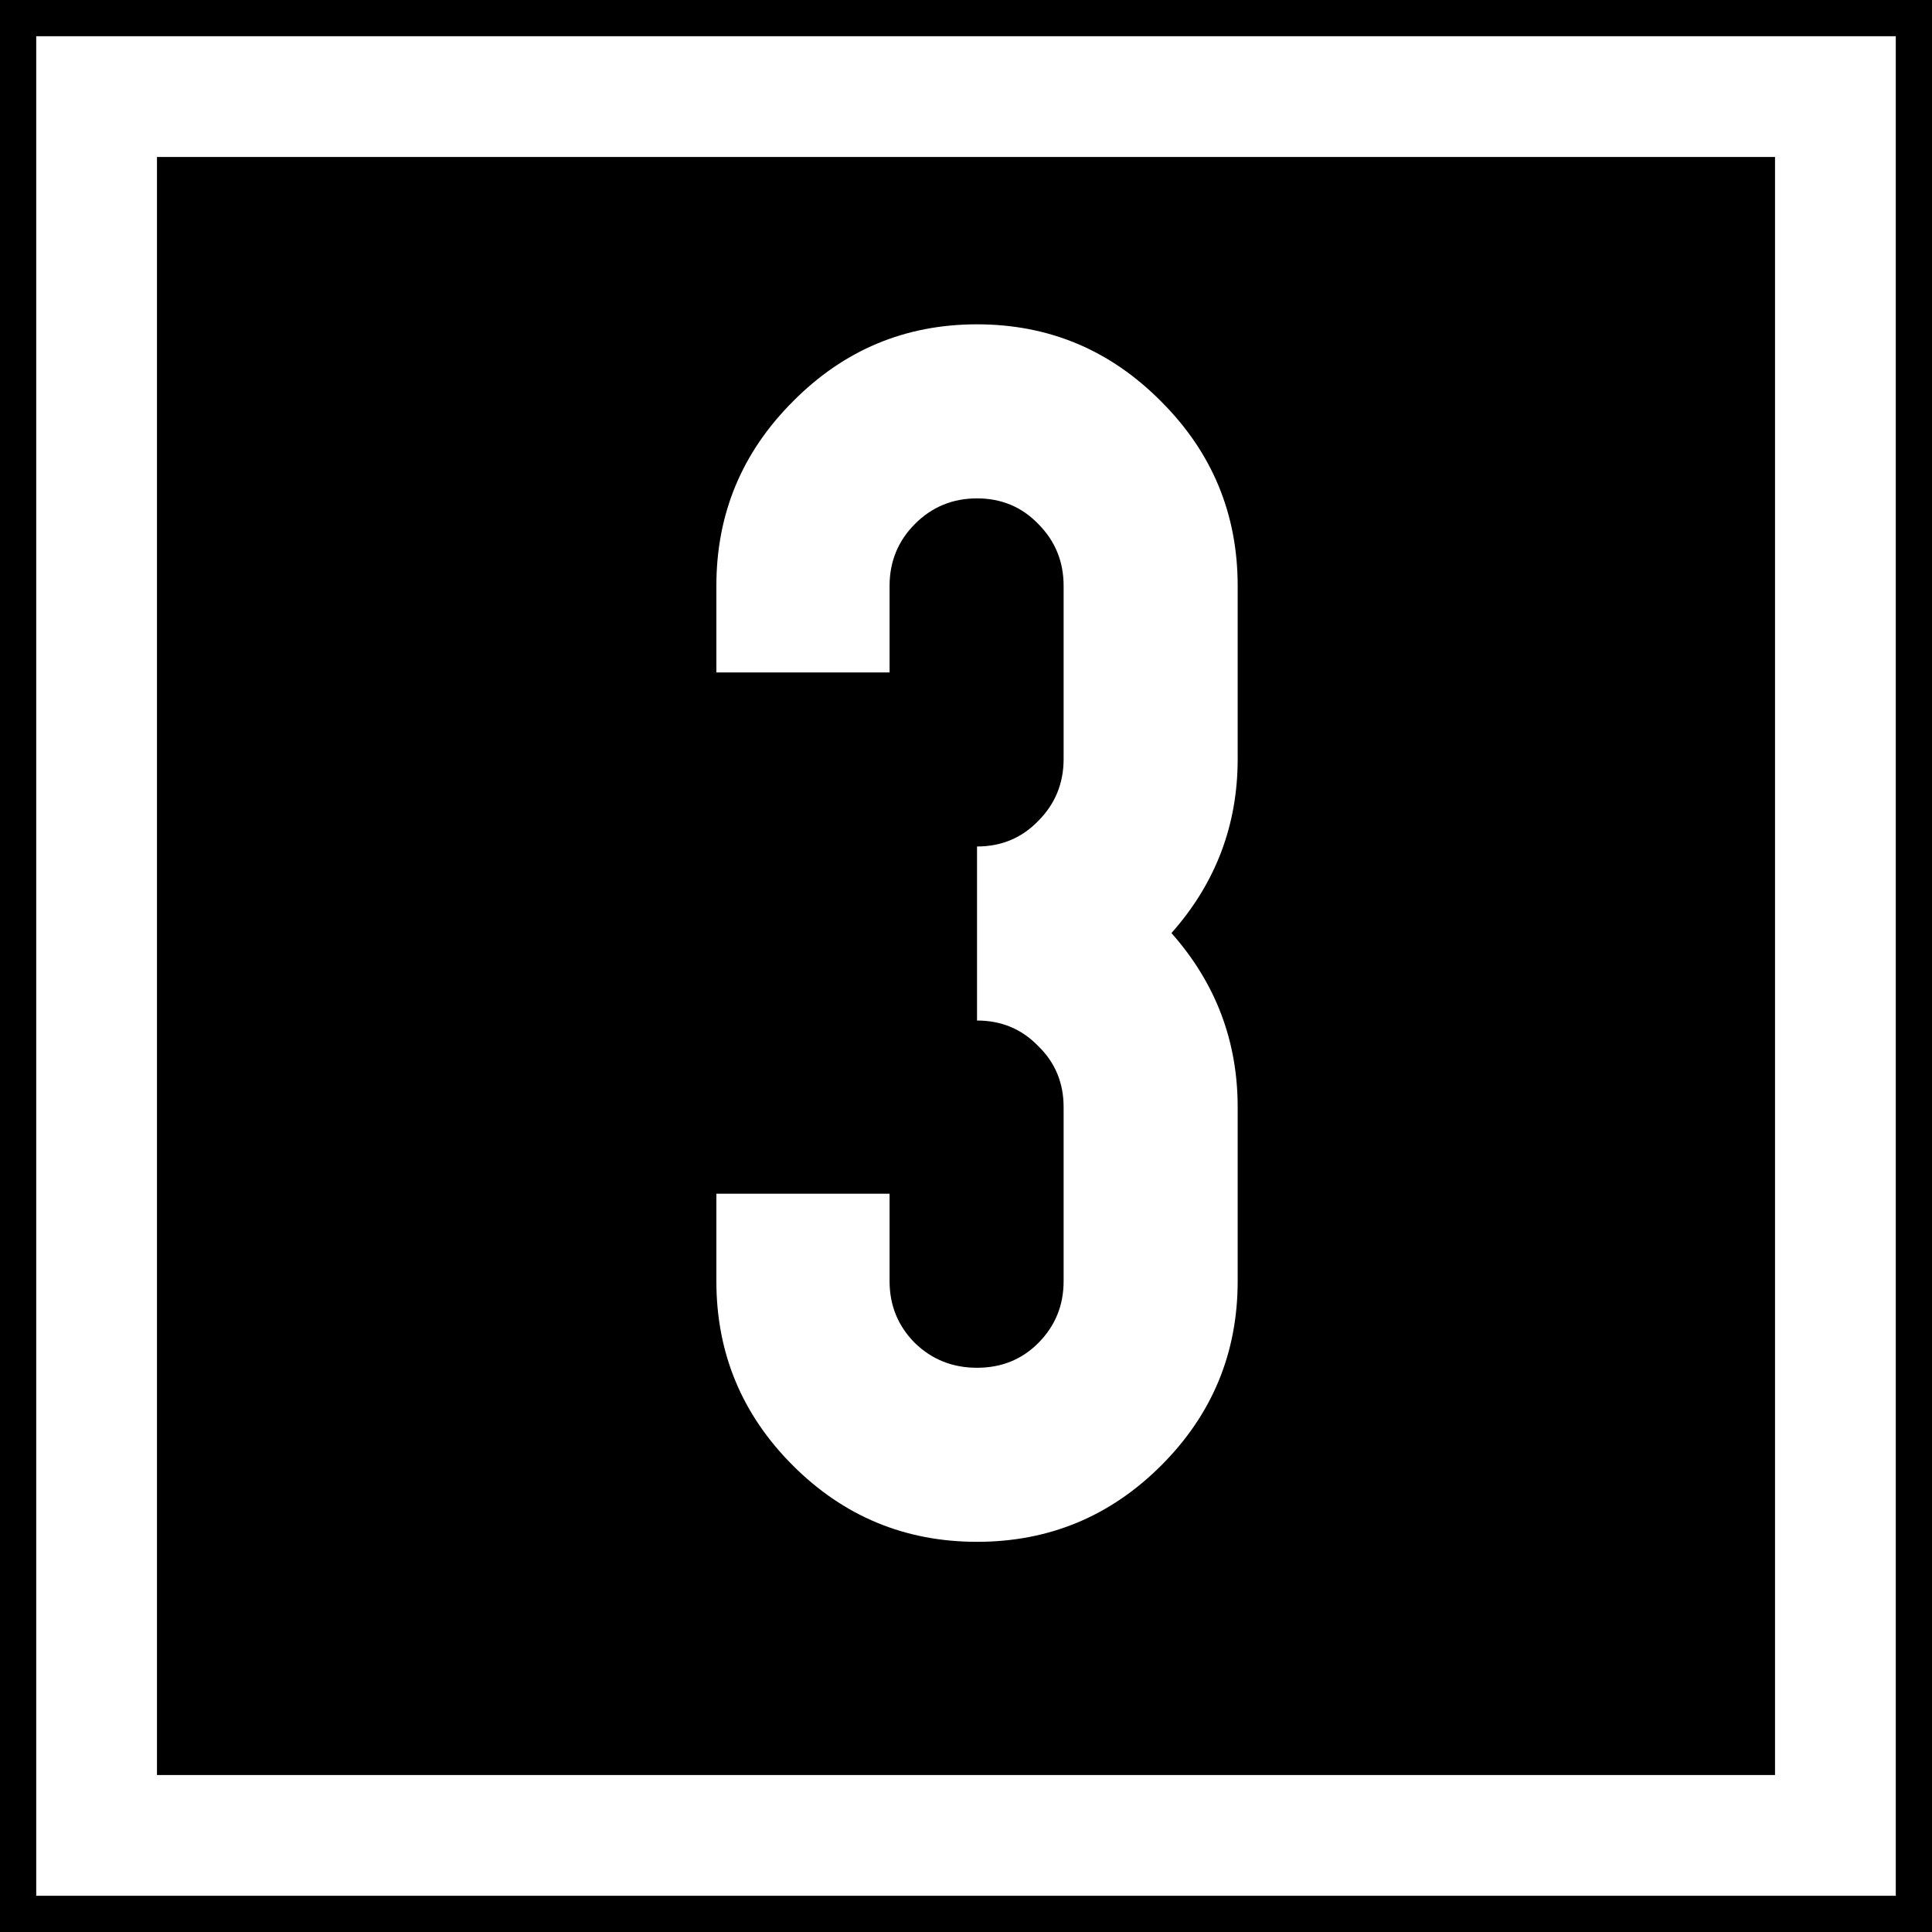 <?xml version="1.0" encoding="UTF-8" standalone="no"?>
<svg
   xmlns:dc="http://purl.org/dc/elements/1.1/"
   xmlns:cc="http://creativecommons.org/ns#"
   xmlns:rdf="http://www.w3.org/1999/02/22-rdf-syntax-ns#"
   xmlns:svg="http://www.w3.org/2000/svg"
   xmlns="http://www.w3.org/2000/svg"
   width="160"
   height="160"
   id="svg3894"
   version="1.1">
  <defs
     id="defs3896" />
  <g
     id="layer1"
     transform="translate(0,-892.362)">
    <rect
       style="fill:#000000;fill-opacity:1;stroke:none"
       id="rect8728"
       width="160"
       height="160"
       x="0"
       y="892.362" />
    <path
       style="fill:none;stroke:#ffffff;stroke-width:10;stroke-linecap:butt;stroke-linejoin:miter;stroke-opacity:1;stroke-miterlimit:4;stroke-dasharray:none"
       d="M 8,8 8,152 152,152 152,8 8,8 z"
       id="path3925"
       transform="translate(0,892.362)" />
    <g
       style="font-size:144px;font-style:normal;font-variant:normal;font-weight:normal;font-stretch:normal;text-align:start;line-height:125%;writing-mode:lr-tb;text-anchor:start;fill:#ffffff;fill-opacity:1;stroke:none;font-family:Swis721 BT;-inkscape-font-specification:Swis721 BT"
       id="text4437">
      <path
         d="m 65.655,925.619 c 4.219,-4.266 9.305,-6.398 15.258,-6.398 5.953,10e-5 11.039,2.133 15.258,6.398 4.219,4.219 6.328,9.305 6.328,15.258 l 0,14.344 c -5e-5,5.484 -1.828,10.289 -5.484,14.414 3.656,4.125 5.484,8.93 5.484,14.414 l 0,14.414 c -5e-5,5.953 -2.109,11.039 -6.328,15.258 -4.219,4.219 -9.305,6.328 -15.258,6.328 -5.953,0 -11.039,-2.109 -15.258,-6.328 -4.219,-4.219 -6.328,-9.305 -6.328,-15.258 l 0,-7.242 14.344,0 0,7.242 c -2e-5,2.016 0.703,3.727 2.109,5.133 1.406,1.359 3.117,2.039 5.133,2.039 2.016,0 3.703,-0.68 5.062,-2.039 1.406,-1.406 2.109,-3.117 2.109,-5.133 l 0,-14.414 c -3.4e-5,-2.016 -0.703,-3.703 -2.109,-5.062 -1.359,-1.406 -3.047,-2.109 -5.062,-2.109 l 0,-14.414 c 2.016,5e-5 3.703,-0.703 5.062,-2.109 1.406,-1.406 2.109,-3.117 2.109,-5.133 l 0,-14.344 c -3.4e-5,-2.016 -0.703,-3.726 -2.109,-5.133 -1.359,-1.406 -3.047,-2.109 -5.062,-2.109 -2.016,9e-5 -3.727,0.703 -5.133,2.109 -1.406,1.406 -2.109,3.117 -2.109,5.133 l 0,7.172 -14.344,0 0,-7.172 c -5e-6,-5.953 2.109,-11.039 6.328,-15.258"
         style="font-weight:bold;font-family:OSP-DIN;-inkscape-font-specification:OSP-DIN Bold;fill:#ffffff;fill-opacity:1"
         id="path3029" />
    </g>
  </g>
</svg>
